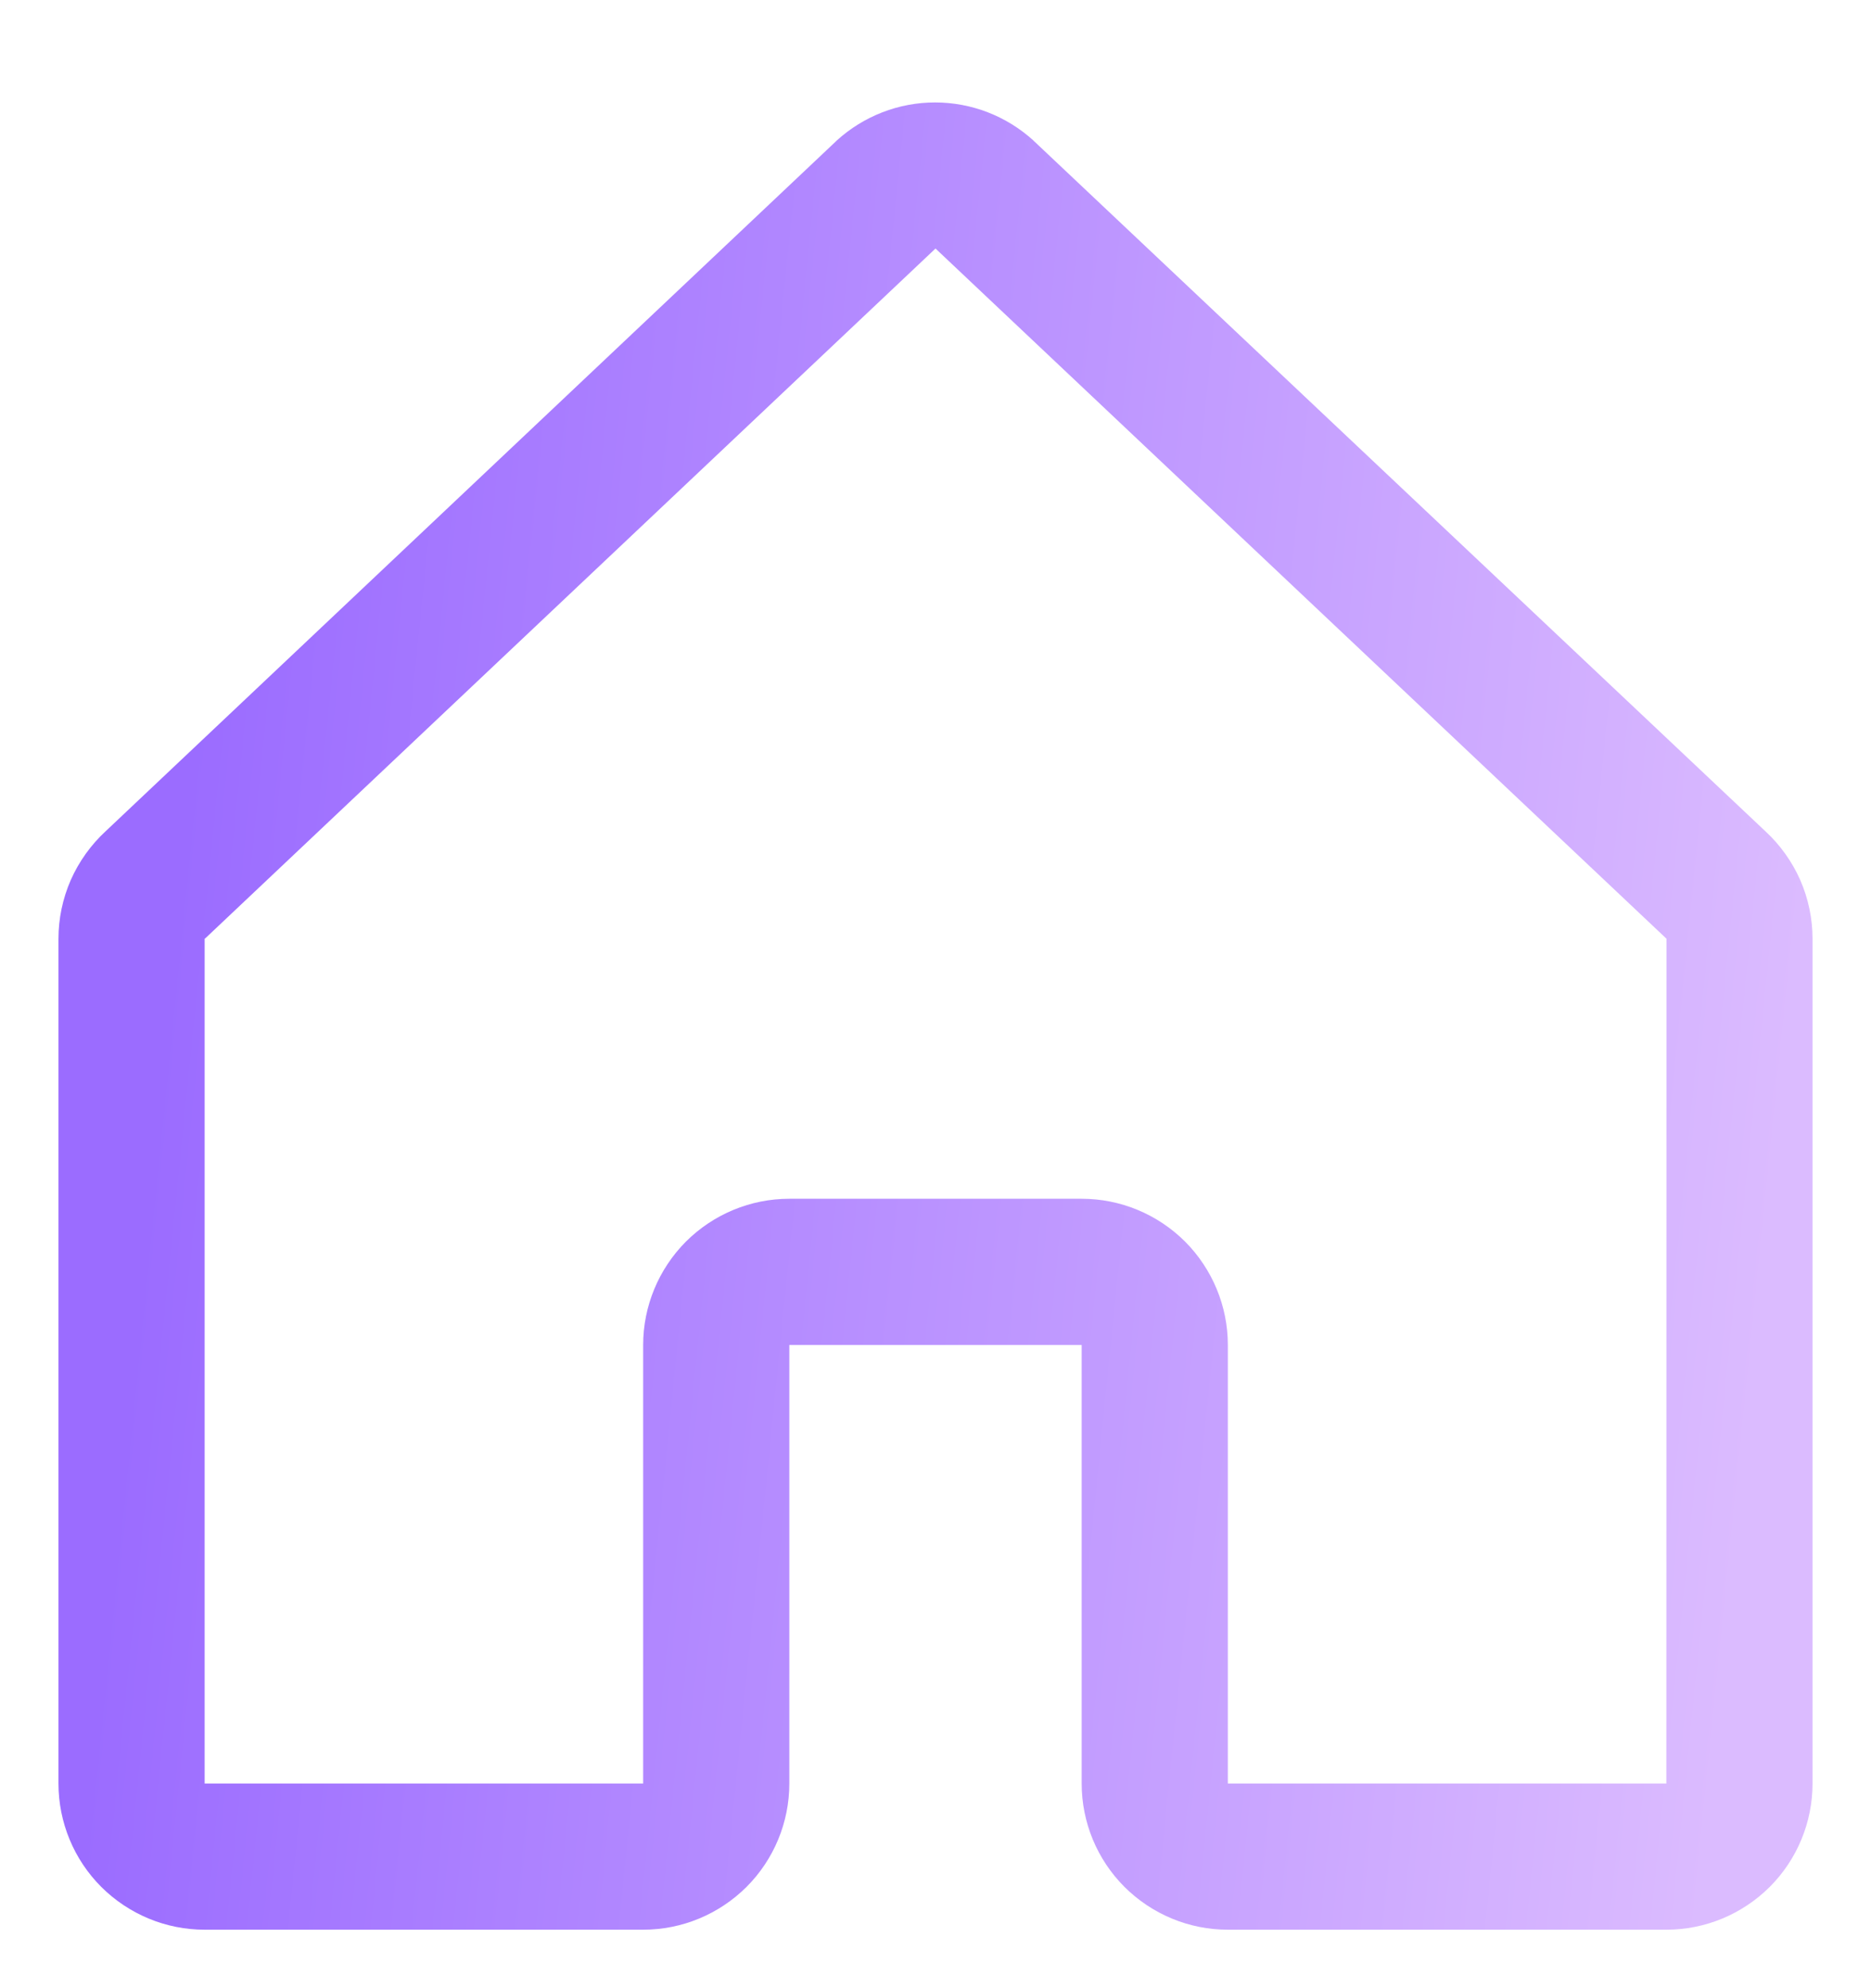<svg width="16" height="17" viewBox="0 0 16 17" fill="none" xmlns="http://www.w3.org/2000/svg">
<path d="M15.096 7.107L8.846 1.21C8.843 1.208 8.84 1.205 8.838 1.202C8.607 0.992 8.308 0.876 7.996 0.876C7.685 0.876 7.386 0.992 7.155 1.202L7.147 1.21L0.904 7.107C0.777 7.224 0.675 7.367 0.605 7.525C0.536 7.683 0.5 7.854 0.5 8.027V15.25C0.5 15.582 0.632 15.9 0.866 16.134C1.101 16.368 1.418 16.5 1.75 16.5H5.5C5.832 16.5 6.149 16.368 6.384 16.134C6.618 15.9 6.75 15.582 6.75 15.25V11.5H9.25V15.25C9.25 15.582 9.382 15.9 9.616 16.134C9.851 16.368 10.168 16.5 10.5 16.5H14.25C14.582 16.5 14.899 16.368 15.134 16.134C15.368 15.9 15.5 15.582 15.5 15.25V8.027C15.5 7.854 15.464 7.683 15.395 7.525C15.325 7.367 15.223 7.224 15.096 7.107ZM14.25 15.25H10.5V11.5C10.5 11.169 10.368 10.851 10.134 10.616C9.899 10.382 9.582 10.25 9.25 10.25H6.75C6.418 10.25 6.101 10.382 5.866 10.616C5.632 10.851 5.5 11.169 5.5 11.5V15.25H1.75V8.027L1.759 8.02L8 2.125L14.242 8.018L14.251 8.026L14.25 15.25Z" fill="url(#paint0_linear_409_1305)"/>
<defs>
<linearGradient id="paint0_linear_409_1305" x1="1.64" y1="0.876" x2="16.922" y2="2.421" gradientUnits="userSpaceOnUse">
<stop offset="0.036" stop-color="#9B6CFF"/>
<stop offset="0.938" stop-color="#DBBBFF"/>
</linearGradient>
</defs>
</svg>
